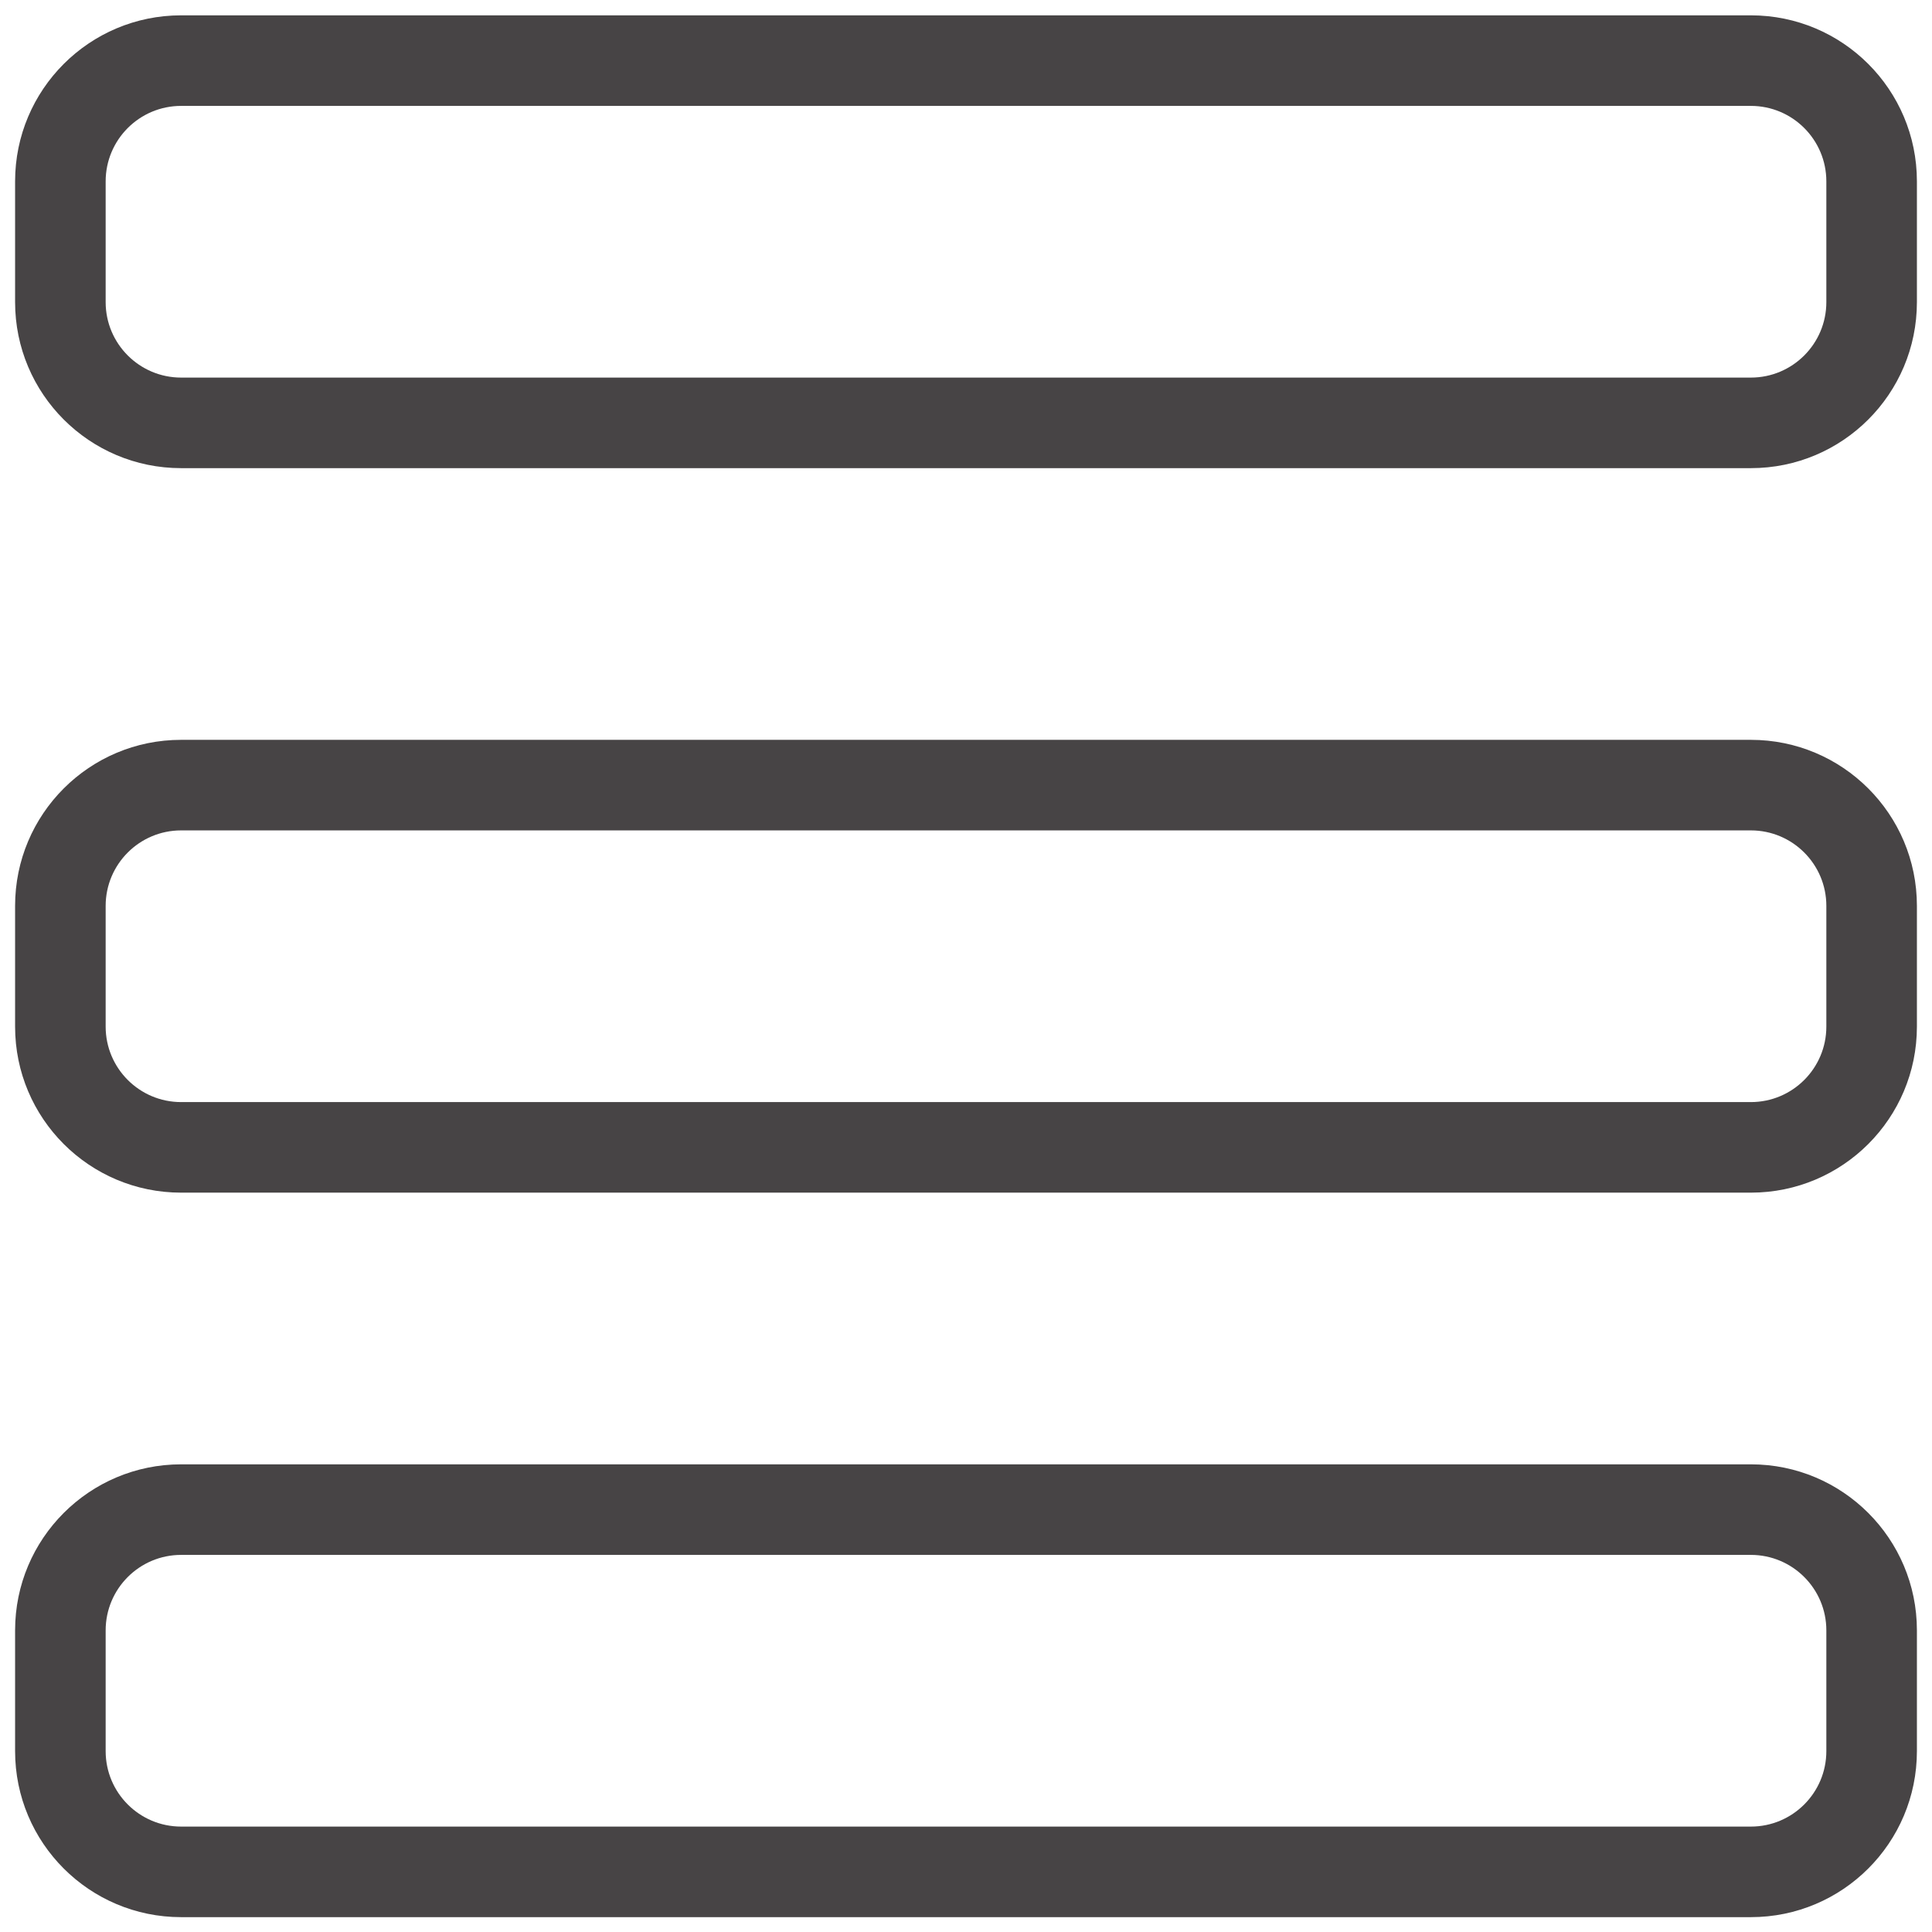 <svg width="32" height="32" viewBox="0 0 32 32" fill="none" xmlns="http://www.w3.org/2000/svg">
<path fill-rule="evenodd" clip-rule="evenodd" d="M3 1.754C2.31 1.754 1.75 2.314 1.75 3.004V5.004C1.75 5.694 2.31 6.254 3 6.254H29C29.69 6.254 30.25 5.694 30.25 5.004V3.004C30.25 2.314 29.69 1.754 29 1.754H3ZM0.25 3.004C0.25 1.485 1.481 0.254 3 0.254H29C30.519 0.254 31.75 1.485 31.75 3.004V5.004C31.75 6.523 30.519 7.754 29 7.754H3C1.481 7.754 0.25 6.523 0.25 5.004V3.004ZM3 13.754C2.31 13.754 1.75 14.314 1.75 15.004V17.004C1.75 17.694 2.31 18.254 3 18.254H29C29.69 18.254 30.25 17.694 30.25 17.004V15.004C30.25 14.314 29.69 13.754 29 13.754H3ZM0.25 15.004C0.25 13.485 1.481 12.254 3 12.254H29C30.519 12.254 31.75 13.485 31.75 15.004V17.004C31.75 18.523 30.519 19.754 29 19.754H3C1.481 19.754 0.25 18.523 0.25 17.004V15.004ZM1.75 27.004C1.75 26.314 2.31 25.754 3 25.754H29C29.69 25.754 30.25 26.314 30.25 27.004V29.004C30.25 29.694 29.69 30.254 29 30.254H3C2.31 30.254 1.75 29.694 1.75 29.004V27.004ZM3 24.254C1.481 24.254 0.25 25.485 0.25 27.004V29.004C0.25 30.523 1.481 31.754 3 31.754H29C30.519 31.754 31.75 30.523 31.75 29.004V27.004C31.75 25.485 30.519 24.254 29 24.254H3Z" fill="#474445"/>
</svg>
